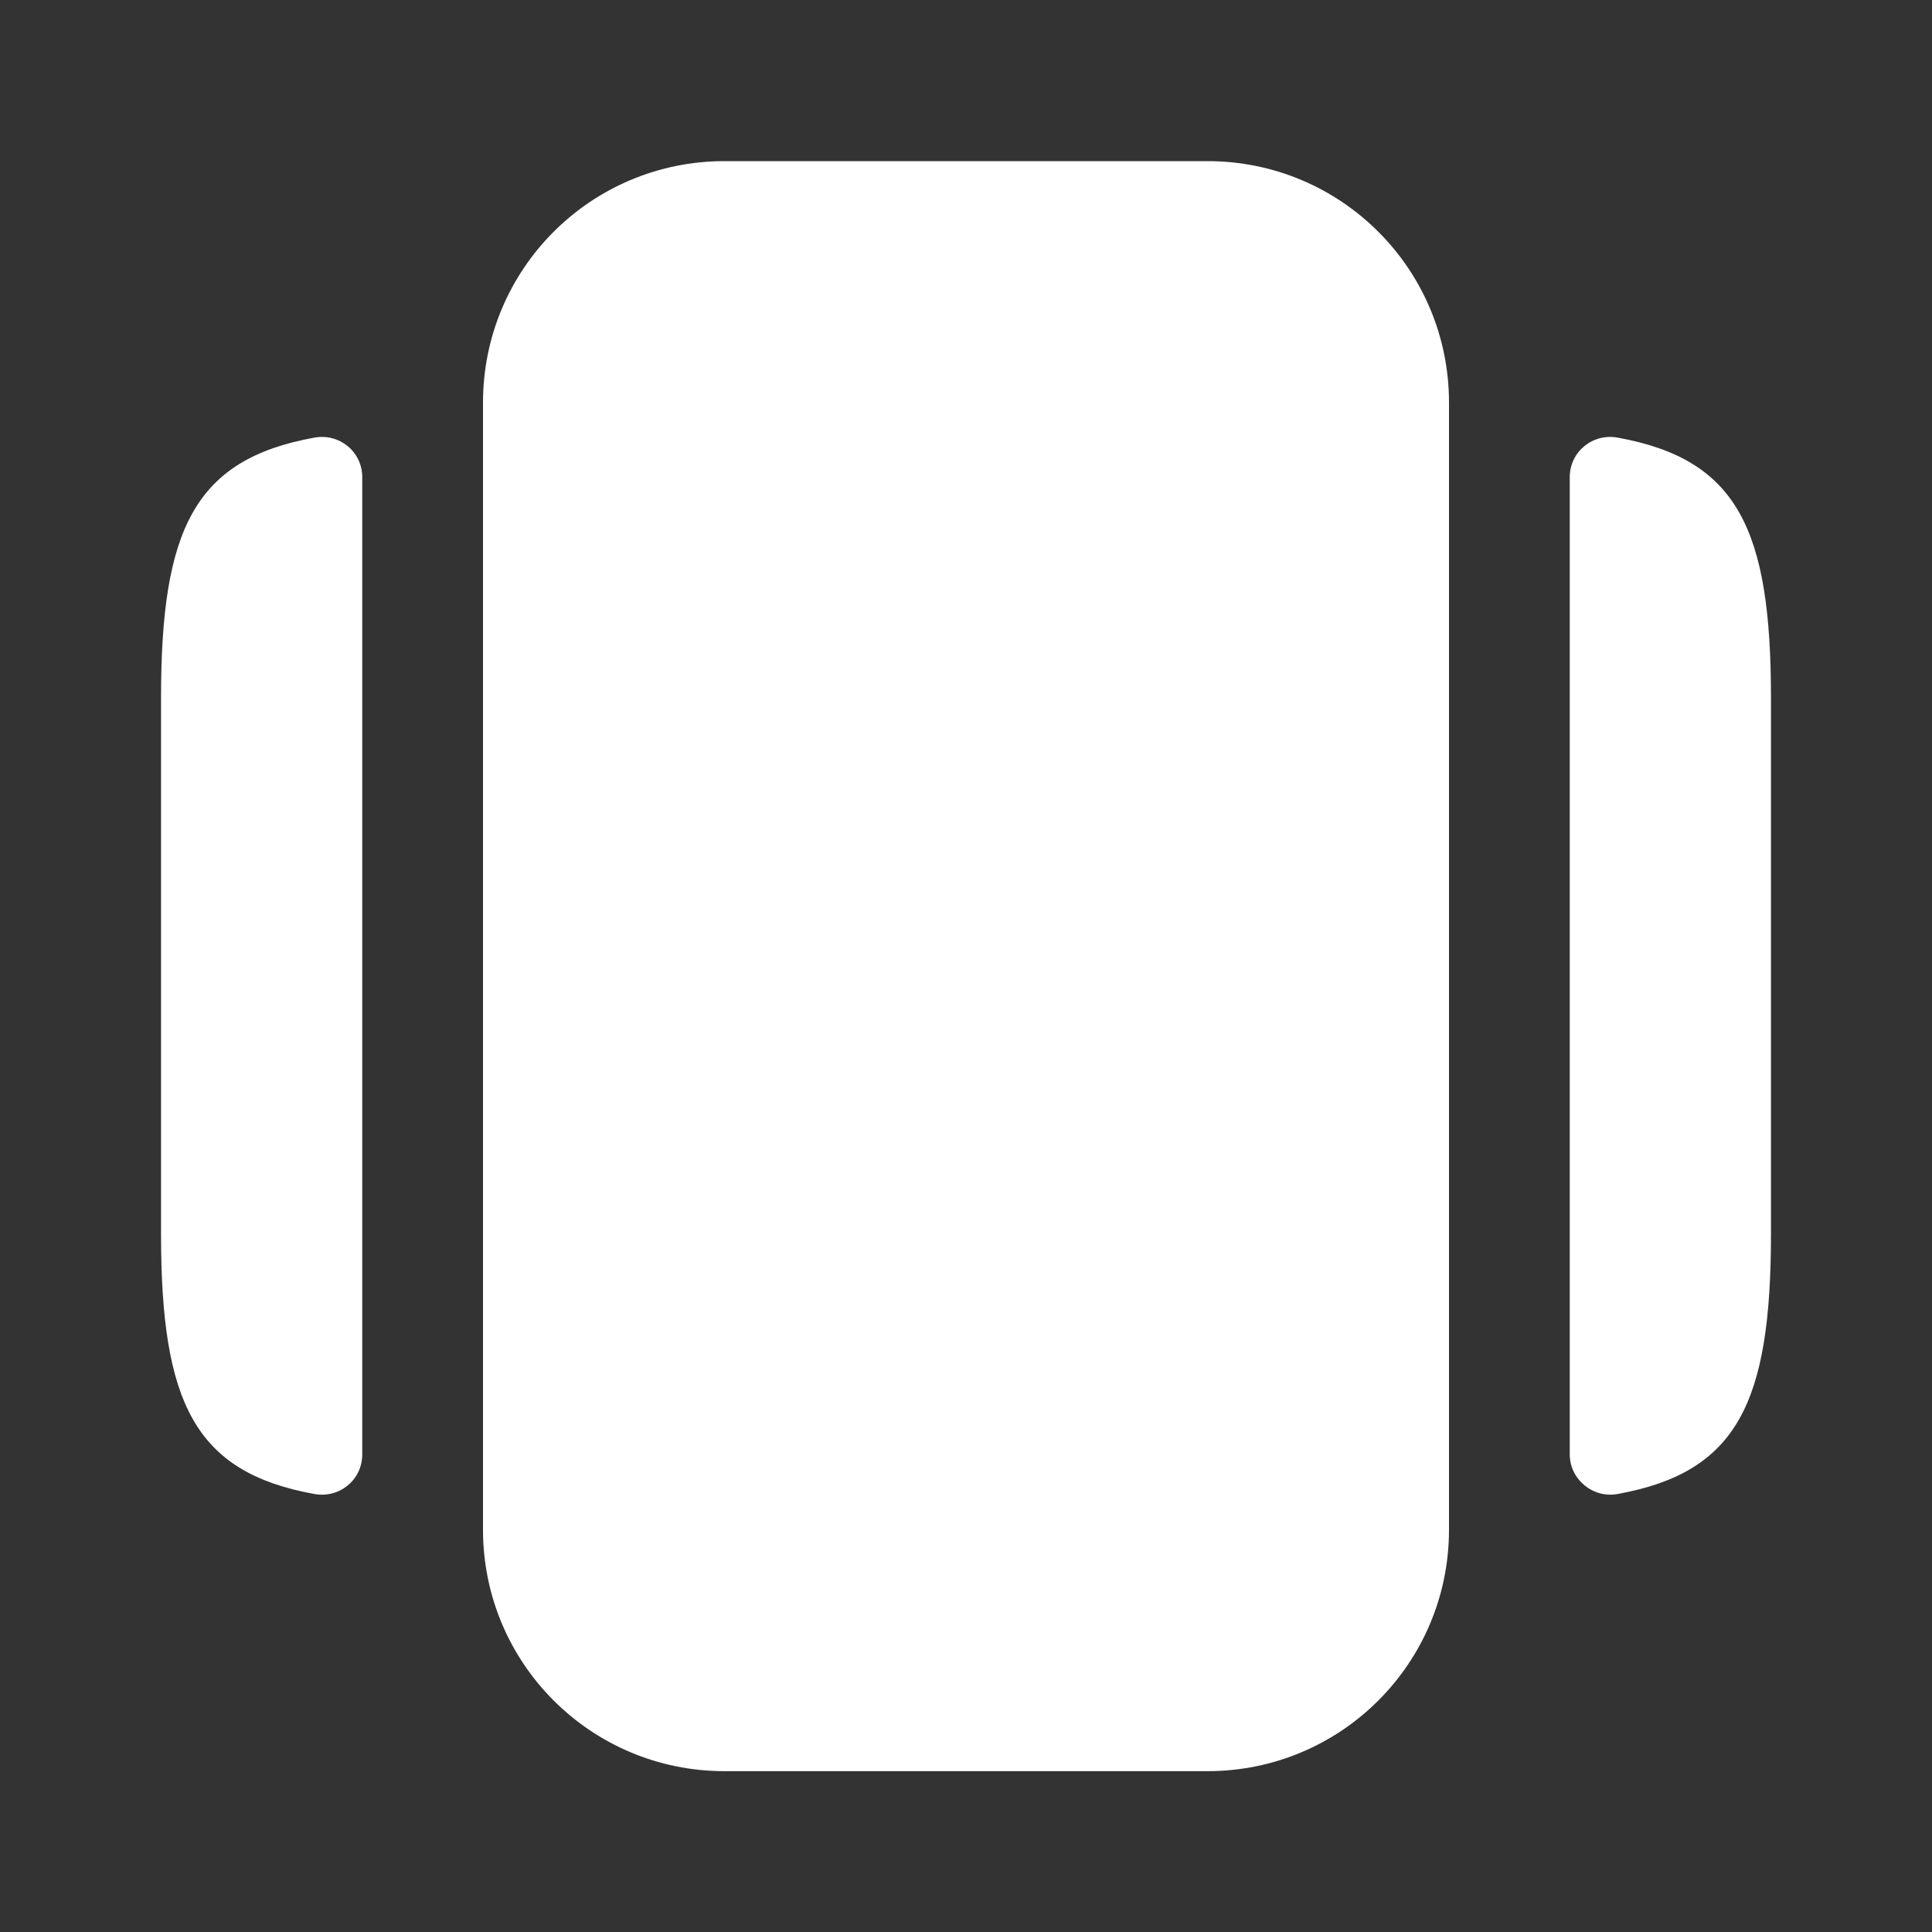 <svg width="20" height="20" viewBox="0 0 20 20" fill="none" xmlns="http://www.w3.org/2000/svg">
<rect x="0" y="0" width="20" height="20" fill="#333333" stroke="none"/>
<path d="M7.5 18.335H12.5C13.883 18.335 15 17.218 15 15.835V4.168C15 2.785 13.883 1.668 12.5 1.668H7.5C6.117 1.668 5 2.785 5 4.168V15.835C5 17.218 6.117 18.335 7.5 18.335Z" fill="white"/>
<path d="M3.75 4.94V15.056C3.75 15.323 3.509 15.515 3.25 15.465C2.017 15.24 1.667 14.523 1.667 12.773V7.223C1.667 5.473 2.017 4.756 3.25 4.531C3.509 4.481 3.75 4.673 3.75 4.94Z" fill="white"/>
<path d="M18.333 7.223V12.773C18.333 14.523 17.983 15.24 16.75 15.465C16.492 15.515 16.25 15.315 16.25 15.056V4.94C16.25 4.673 16.492 4.481 16.75 4.531C17.983 4.756 18.333 5.473 18.333 7.223Z" fill="white"/>
</svg>
